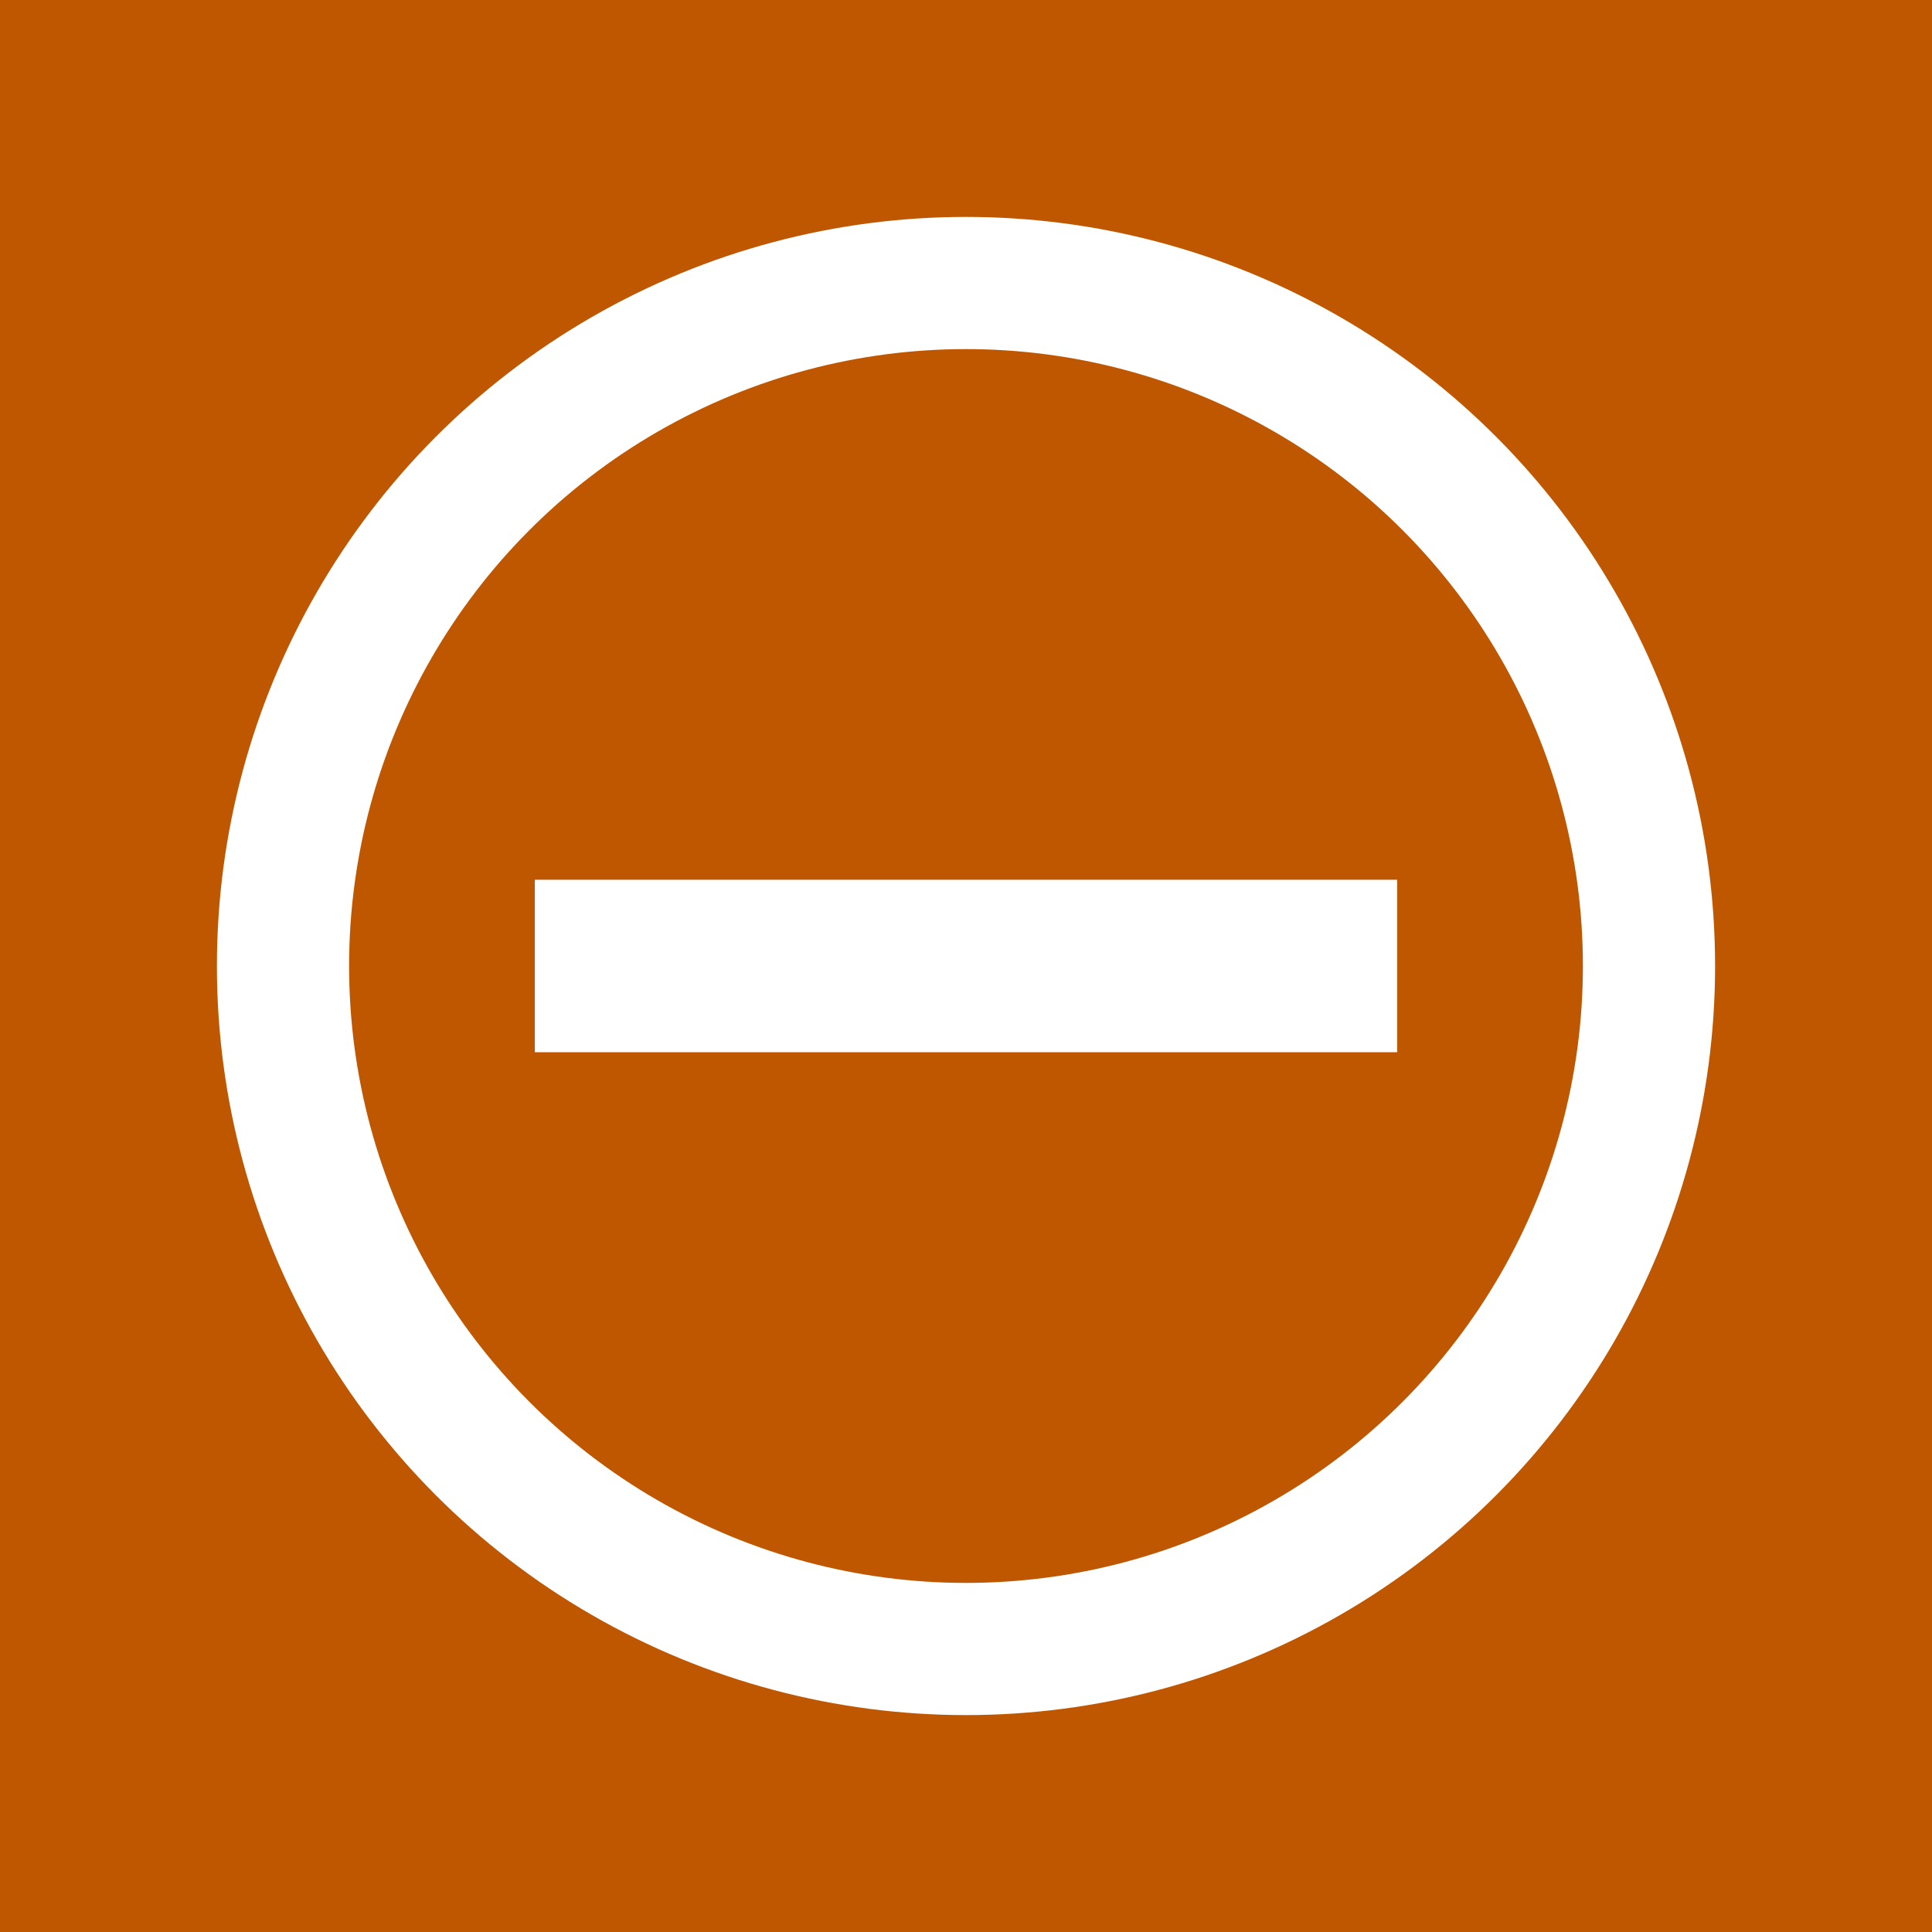 <?xml version="1.0" encoding="UTF-8"?>
<svg id="Production" xmlns="http://www.w3.org/2000/svg" viewBox="0 0 1024 1024">
  <defs>
    <style>
      .cls-1 {
        fill: #bf5700;
      }

      .cls-1, .cls-2 {
        stroke-width: 0px;
      }

      .cls-3 {
        fill: none;
        stroke: #fff;
        stroke-width: 70.06px;
      }

      .cls-2 {
        fill: #fff;
      }
    </style>
  </defs>
  <rect class="cls-1" width="1024" height="1024"/>
  <g>
    <circle class="cls-3" cx="512" cy="512" r="362"/>
    <rect class="cls-2" x="283.46" y="466.29" width="457.07" height="91.41"/>
  </g>
</svg>

